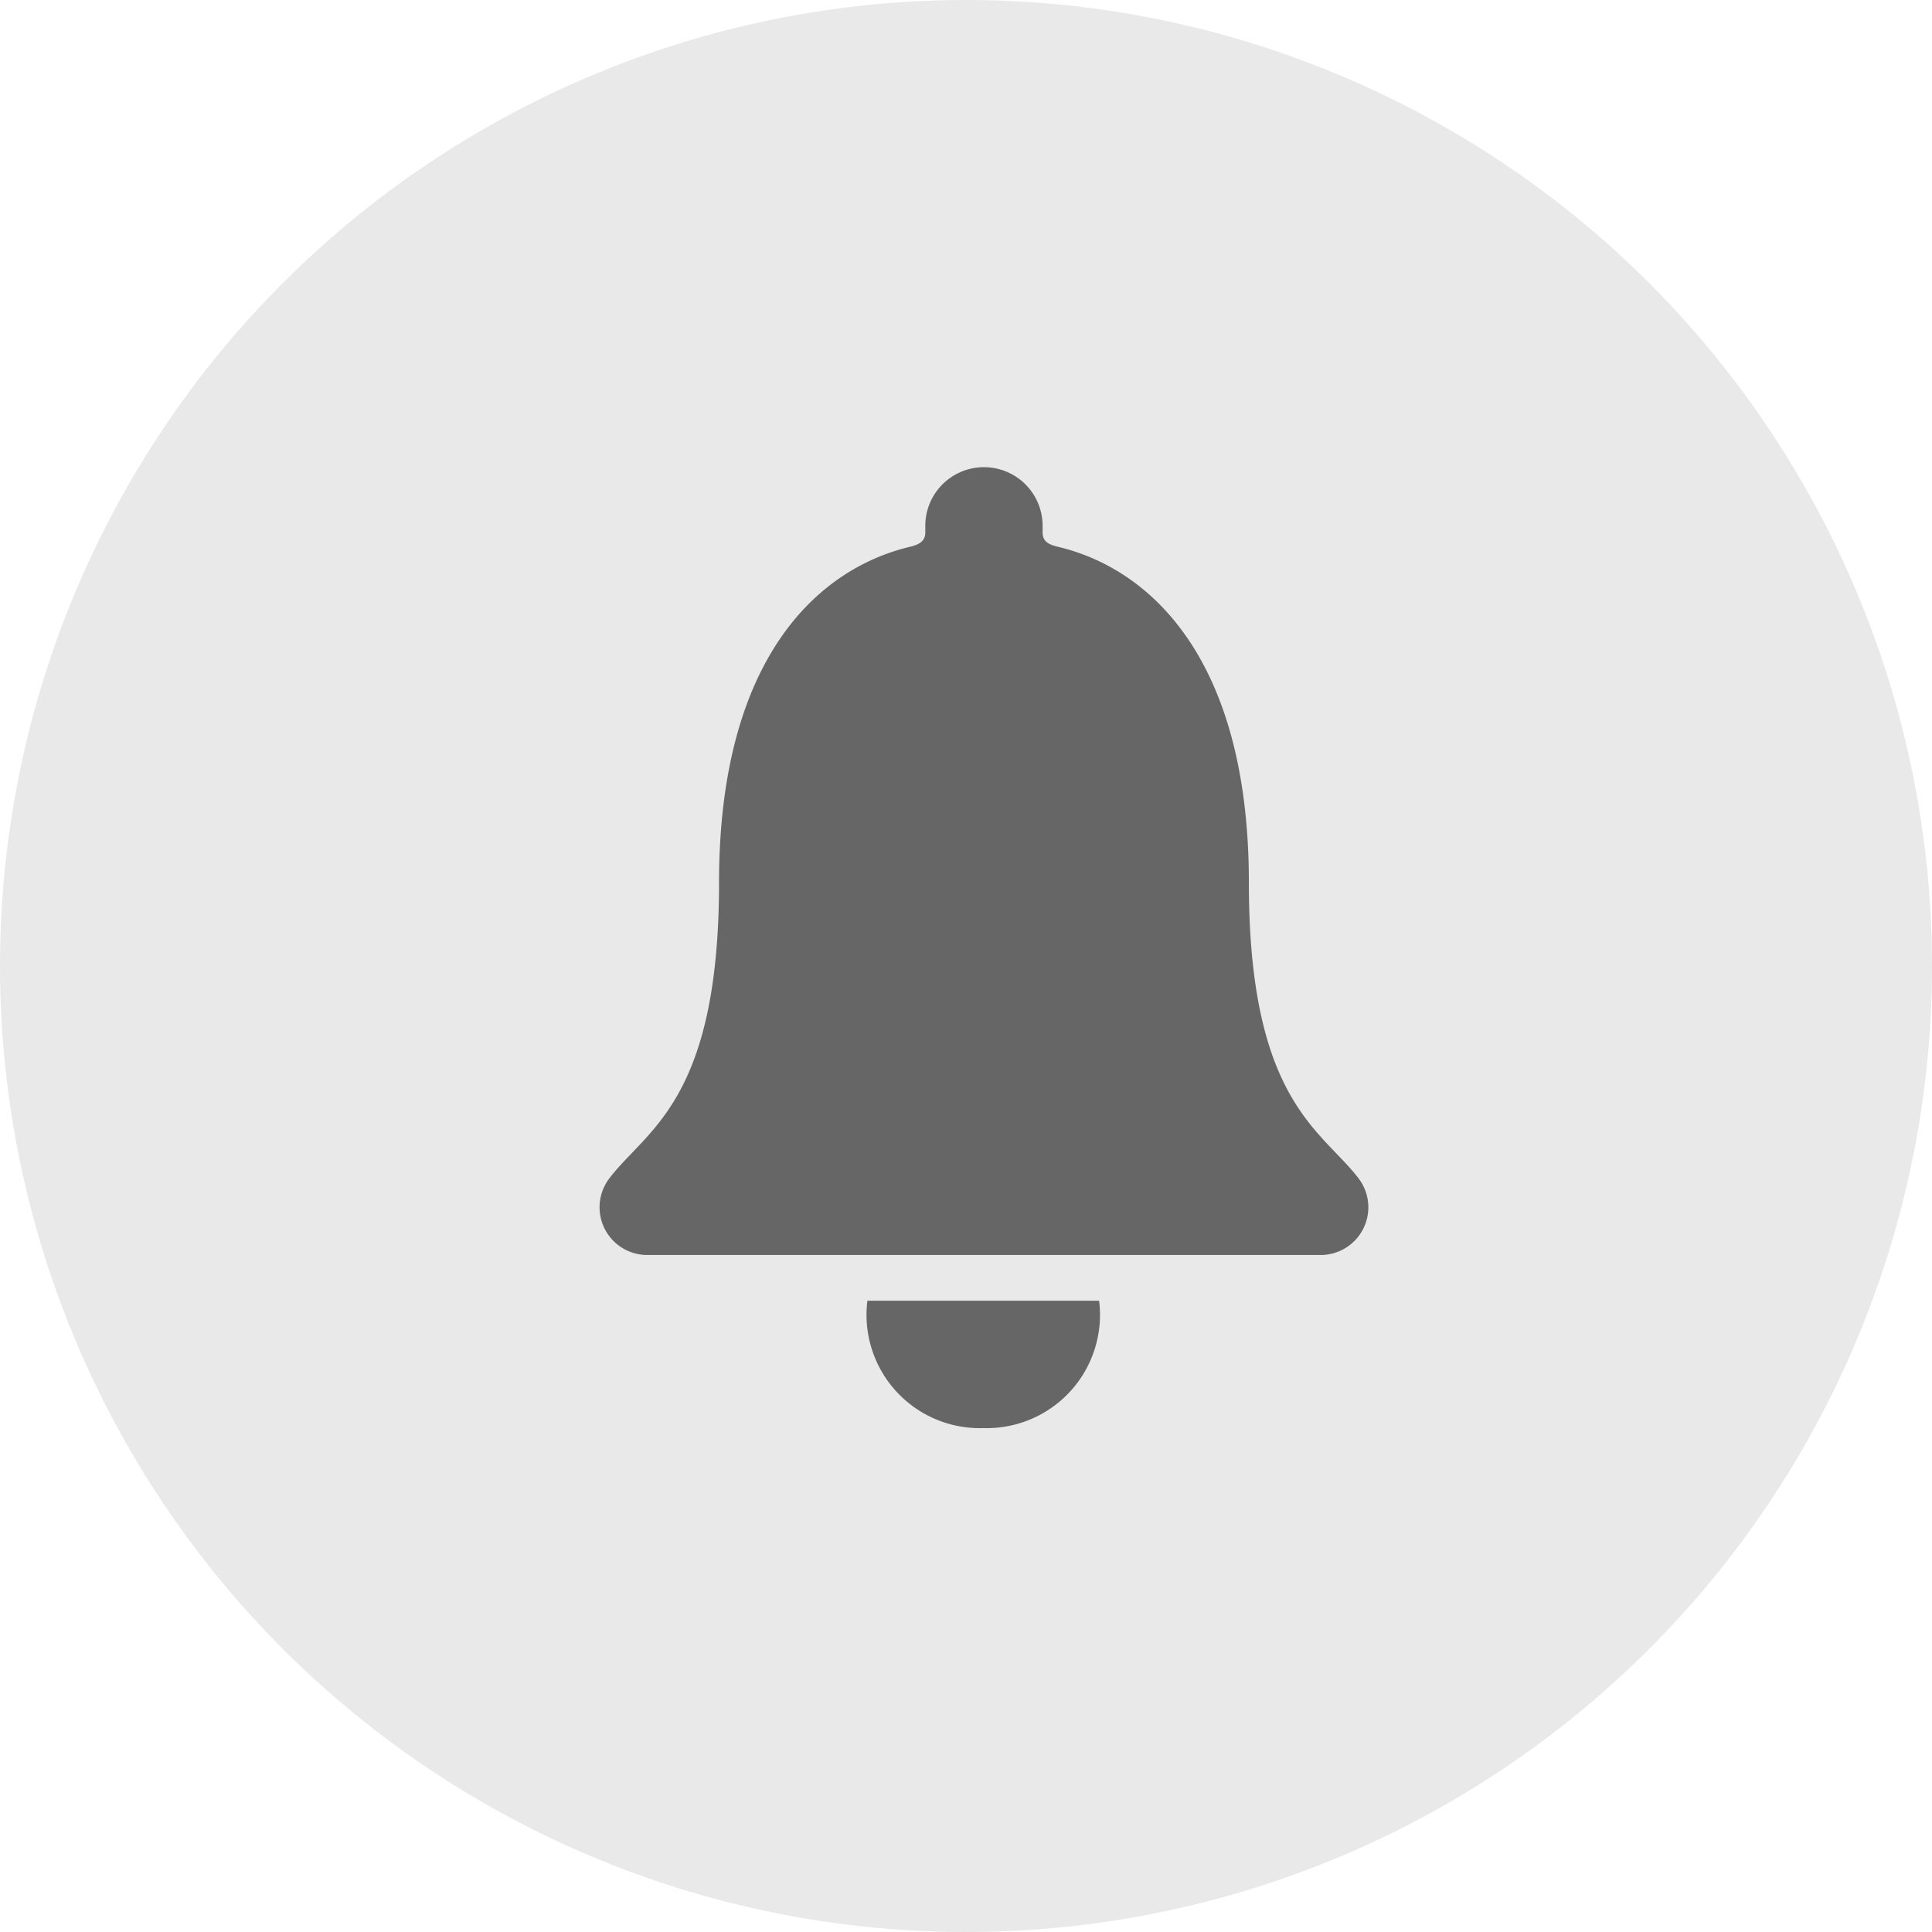<svg xmlns="http://www.w3.org/2000/svg" width="29" height="29" viewBox="0 0 29 29">
  <g id="Group_375" transform="translate(-16 -193)">
    <circle id="Ellipse_78" cx="14.5" cy="14.5" r="14.5" transform="translate(16 193)" fill="#e9e9e9"/>
    <g id="Icon_ionic-ios-notifications" transform="translate(18.239 196.07)">
      <path id="Path_709" d="M16.343,30.248a1.7,1.7,0,0,0,1.735-1.912H14.6A1.7,1.7,0,0,0,16.343,30.248Z" transform="translate(-3.819 -11.882)" fill="#666"/>
      <path id="Path_710" d="M18.156,14.621c-.556-.732-1.649-1.162-1.649-4.441,0-3.366-1.486-4.719-2.872-5.044-.13-.032-.224-.076-.224-.213v-.1a.88.88,0,1,0-1.761,0v.1c0,.133-.094.18-.224.213-1.389.328-2.872,1.678-2.872,5.044,0,3.28-1.093,3.705-1.649,4.441a.716.716,0,0,0,.574,1.147H17.586A.716.716,0,0,0,18.156,14.621Z" fill="#666"/>
    </g>
  </g>
</svg>
